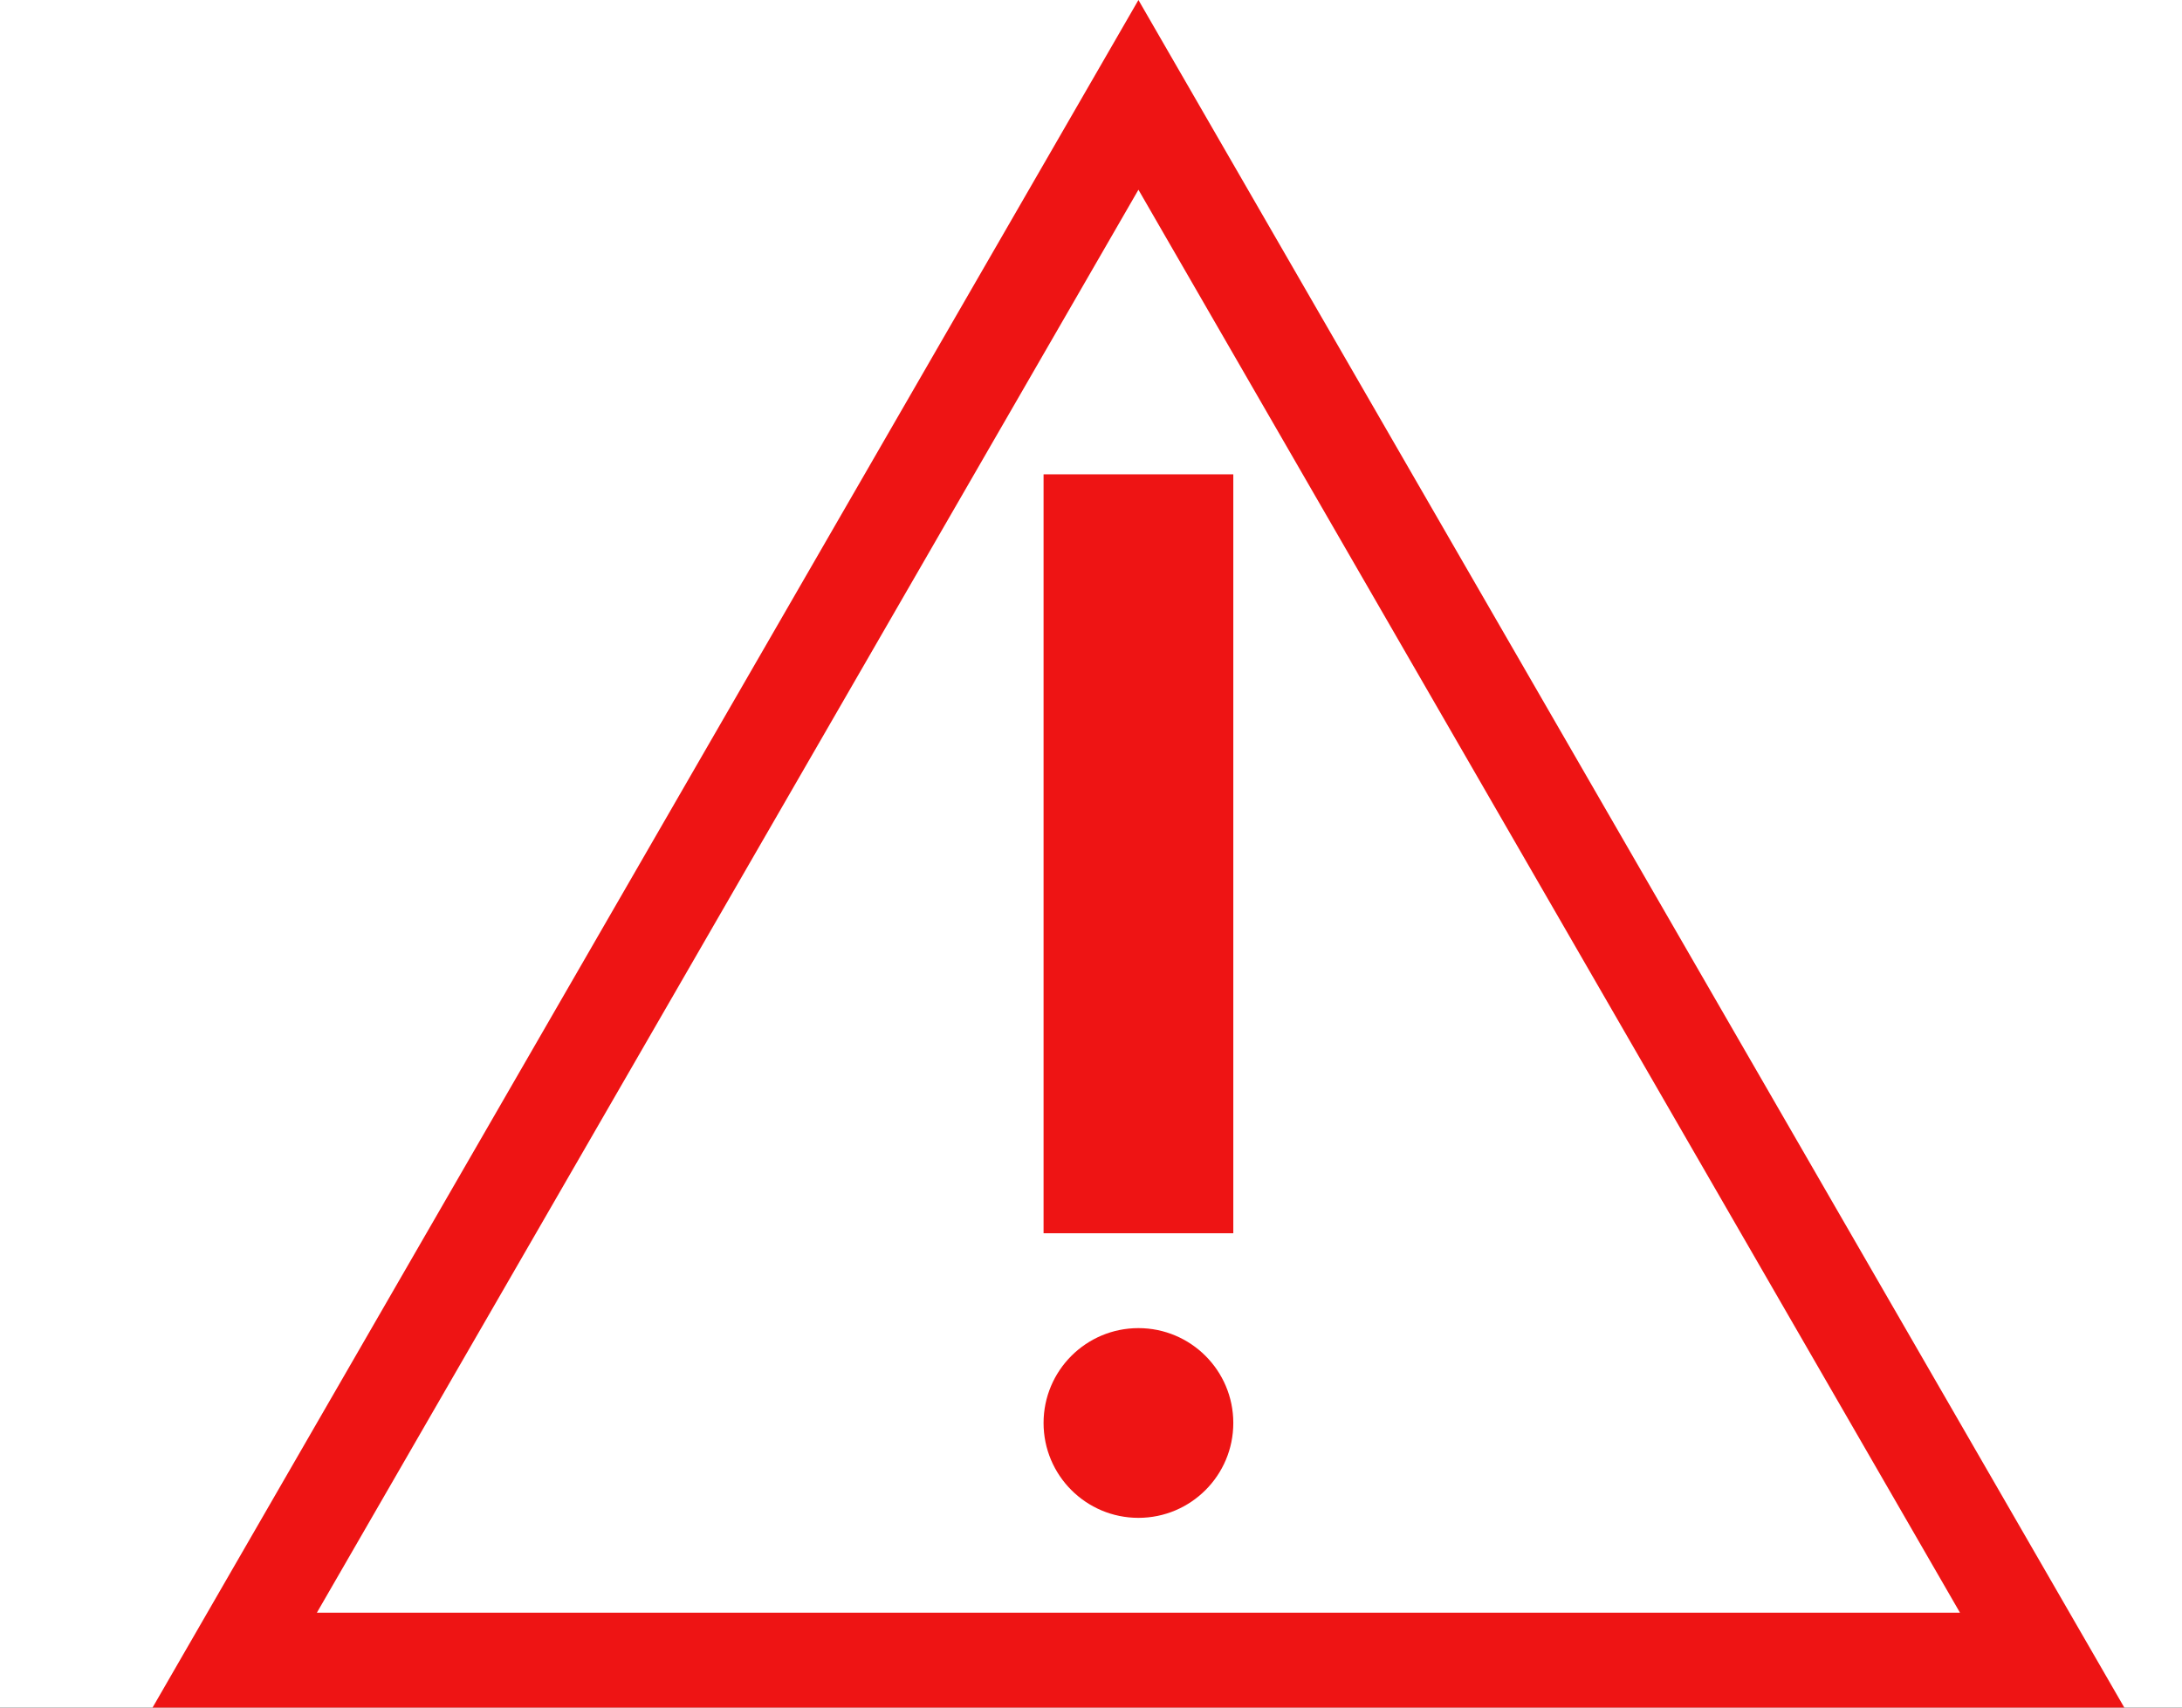 <svg width="23" height="18" viewBox="0 0 23 18" fill="none" xmlns="http://www.w3.org/2000/svg">
<rect x="0" y="0" width="23" height="18" fill="#333333" stroke="none"/>
<g clip-path="url(#clip0)">
<rect width="23" height="18" fill="white"/>
<path d="M2.474 17.5L12 1L21.526 17.5H2.474Z" stroke="#EE1414"/>
<rect x="11" y="5" width="2" height="8" fill="#EE1414"/>
<circle cx="12" cy="15" r="1" fill="#EE1414"/>
</g>
<defs>
<clipPath id="clip0">
<rect width="23" height="18" fill="white"/>
</clipPath>
</defs>
</svg>
